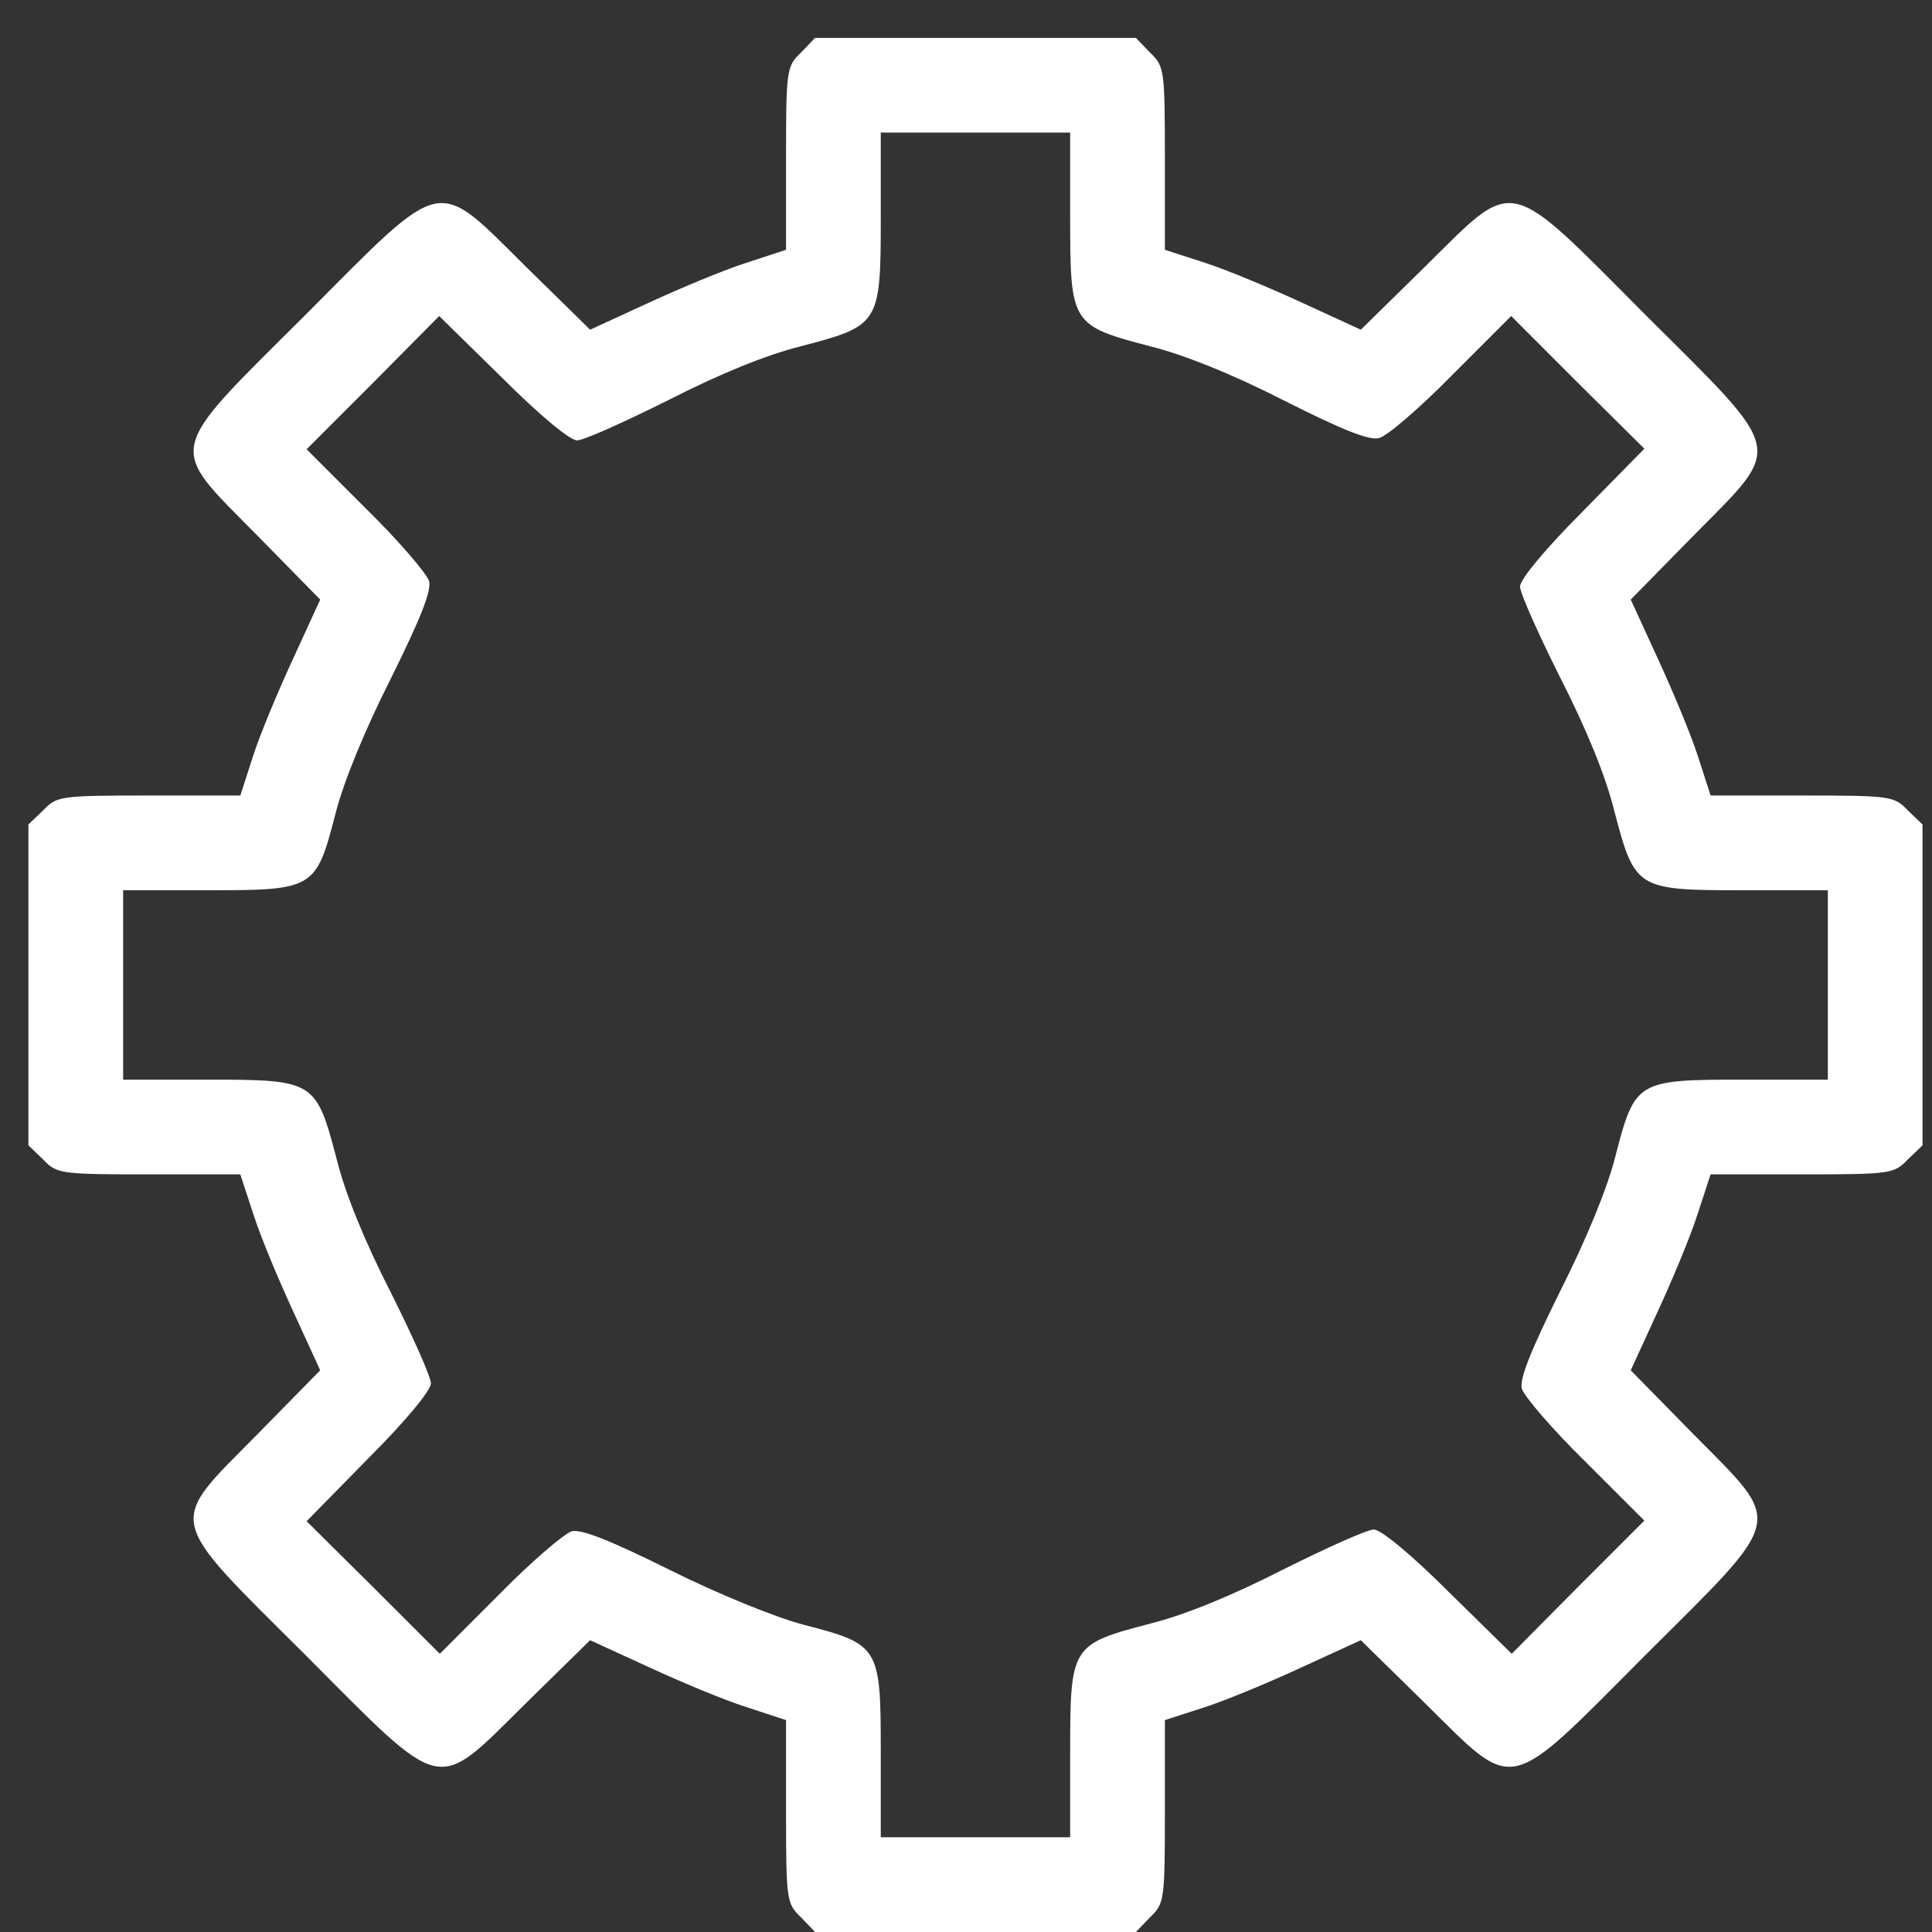 <svg width="34" height="34" viewBox="0 0 34 34" fill="none" xmlns="http://www.w3.org/2000/svg">
<rect x="0" y="0" width="34" height="34" fill="#333333" stroke="none"/>
<path d="M14.094 0.927C13.844 1.167 13.833 1.219 13.833 2.792V4.396L13.135 4.625C12.74 4.75 11.969 5.073 11.406 5.333L10.385 5.802L9.26 4.698C7.646 3.104 7.854 3.052 5.375 5.542C2.885 8.021 2.938 7.812 4.531 9.427L5.635 10.552L5.167 11.573C4.906 12.135 4.583 12.906 4.458 13.292L4.229 14H2.625C1.052 14 1 14.01 0.76 14.26L0.5 14.51V17.333V20.156L0.76 20.406C1 20.656 1.052 20.667 2.625 20.667H4.229L4.458 21.365C4.583 21.76 4.906 22.531 5.167 23.094L5.635 24.115L4.531 25.24C2.938 26.854 2.885 26.646 5.375 29.125C7.854 31.615 7.646 31.562 9.26 29.969L10.385 28.865L11.406 29.333C11.969 29.594 12.74 29.917 13.135 30.042L13.833 30.271V31.875C13.833 33.448 13.844 33.5 14.094 33.74L14.344 34H17.167H19.99L20.24 33.74C20.49 33.5 20.5 33.448 20.5 31.875V30.271L21.208 30.042C21.594 29.917 22.365 29.594 22.927 29.333L23.948 28.865L25.073 29.969C26.688 31.562 26.479 31.615 28.958 29.125C31.448 26.646 31.396 26.854 29.802 25.24L28.698 24.115L29.167 23.094C29.427 22.531 29.75 21.76 29.875 21.365L30.104 20.667H31.708C33.281 20.667 33.333 20.656 33.573 20.406L33.833 20.156V17.333V14.51L33.573 14.26C33.333 14.01 33.281 14 31.708 14H30.104L29.875 13.292C29.75 12.906 29.427 12.135 29.167 11.573L28.698 10.552L29.802 9.427C31.396 7.812 31.448 8.021 28.958 5.542C26.479 3.052 26.688 3.104 25.073 4.698L23.948 5.802L22.927 5.333C22.365 5.073 21.594 4.75 21.208 4.625L20.5 4.396V2.792C20.5 1.219 20.49 1.167 20.24 0.927L19.99 0.667H17.167H14.344L14.094 0.927ZM18.833 3.833C18.833 5.708 18.854 5.729 20.24 6.094C20.833 6.24 21.708 6.594 22.604 7.052C23.615 7.562 24.104 7.76 24.271 7.708C24.406 7.677 24.979 7.188 25.552 6.604L26.594 5.562L27.76 6.729L28.938 7.896L27.844 9.01C27.188 9.667 26.75 10.198 26.75 10.323C26.75 10.438 27.073 11.156 27.458 11.927C27.917 12.823 28.26 13.667 28.406 14.26C28.771 15.646 28.792 15.667 30.667 15.667H32.167V17.333V19H30.667C28.802 19 28.771 19.021 28.427 20.354C28.292 20.896 27.917 21.812 27.458 22.719C26.938 23.771 26.74 24.26 26.781 24.438C26.823 24.573 27.312 25.146 27.896 25.719L28.938 26.76L27.771 27.927L26.604 29.104L25.49 28.01C24.833 27.354 24.302 26.917 24.177 26.917C24.062 26.917 23.344 27.24 22.573 27.625C21.677 28.083 20.833 28.427 20.24 28.573C18.854 28.938 18.833 28.958 18.833 30.833V32.333H17.167H15.5V30.833C15.5 28.979 15.479 28.938 14.146 28.594C13.635 28.458 12.635 28.052 11.781 27.625C10.729 27.104 10.229 26.906 10.062 26.948C9.927 26.99 9.354 27.479 8.781 28.062L7.74 29.104L6.573 27.938L5.396 26.771L6.49 25.656C7.146 25 7.583 24.469 7.583 24.344C7.583 24.229 7.26 23.51 6.875 22.74C6.417 21.844 6.073 21 5.927 20.406C5.562 19.021 5.542 19 3.667 19H2.167V17.333V15.667H3.667C5.531 15.667 5.562 15.646 5.906 14.312C6.042 13.771 6.417 12.854 6.875 11.948C7.396 10.896 7.594 10.406 7.552 10.229C7.51 10.094 7.021 9.521 6.438 8.948L5.396 7.906L6.562 6.74L7.729 5.562L8.844 6.656C9.5 7.312 10.031 7.75 10.156 7.75C10.271 7.75 10.99 7.427 11.76 7.042C12.656 6.583 13.5 6.24 14.094 6.094C15.479 5.729 15.5 5.708 15.5 3.833V2.333H17.167H18.833V3.833Z" fill="white"/>
</svg>

